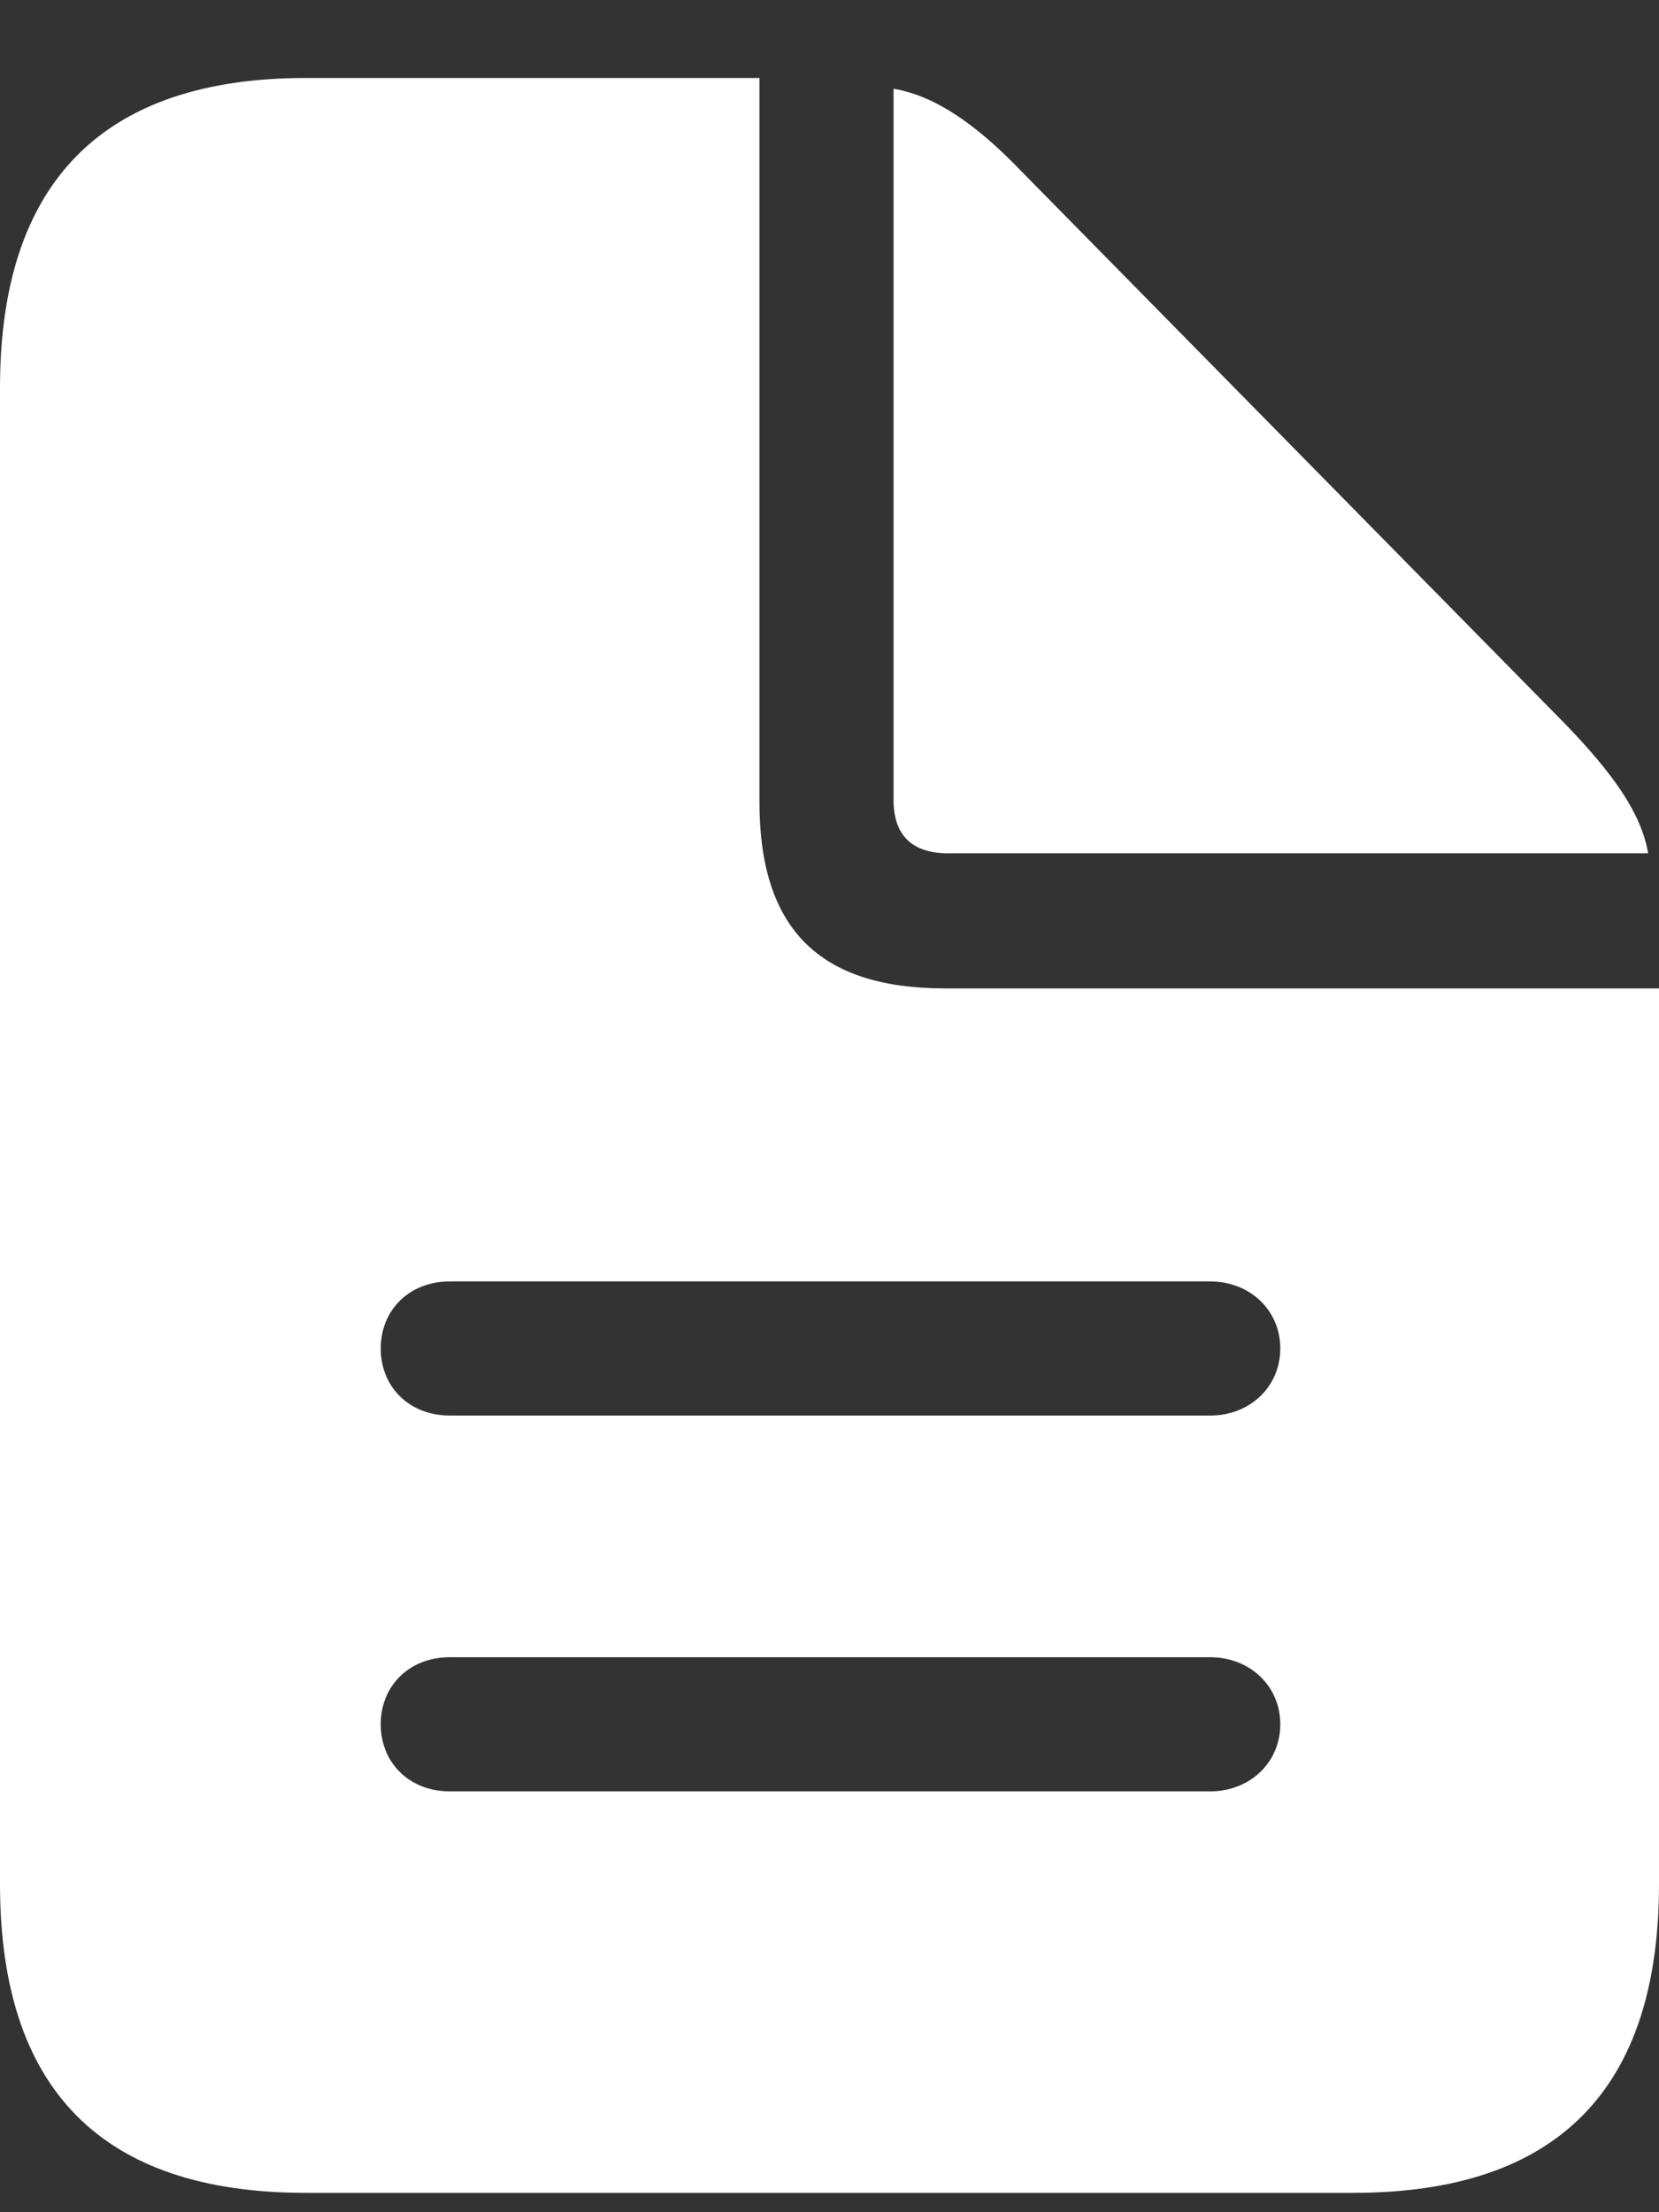 <svg width="18" height="24" viewBox="0 0 18 24" fill="none" xmlns="http://www.w3.org/2000/svg">
<rect x="0" y="0" width="18" height="24" fill="#333333" stroke="none"/>
<path d="M3.318 23.79H14.682C16.898 23.79 18 22.666 18 20.44V10.723H10.252C8.882 10.723 8.24 10.07 8.24 8.701V0.846H3.318C1.113 0.846 0 1.98 0 4.206V20.44C0 22.677 1.113 23.79 3.318 23.79ZM10.284 9.257H17.882C17.807 8.818 17.497 8.39 16.994 7.866L11.087 1.863C10.594 1.349 10.145 1.038 9.695 0.963V8.68C9.695 9.064 9.899 9.257 10.284 9.257ZM4.88 15.357C4.441 15.357 4.131 15.047 4.131 14.63C4.131 14.212 4.441 13.902 4.88 13.902H13.13C13.559 13.902 13.891 14.212 13.891 14.629C13.891 15.047 13.559 15.357 13.131 15.357L4.88 15.357ZM4.88 19.434C4.441 19.434 4.131 19.124 4.131 18.706C4.131 18.289 4.441 17.979 4.88 17.979H13.13C13.559 17.979 13.891 18.289 13.891 18.706C13.891 19.124 13.559 19.434 13.131 19.434H4.88Z" fill="white"/>
</svg>
